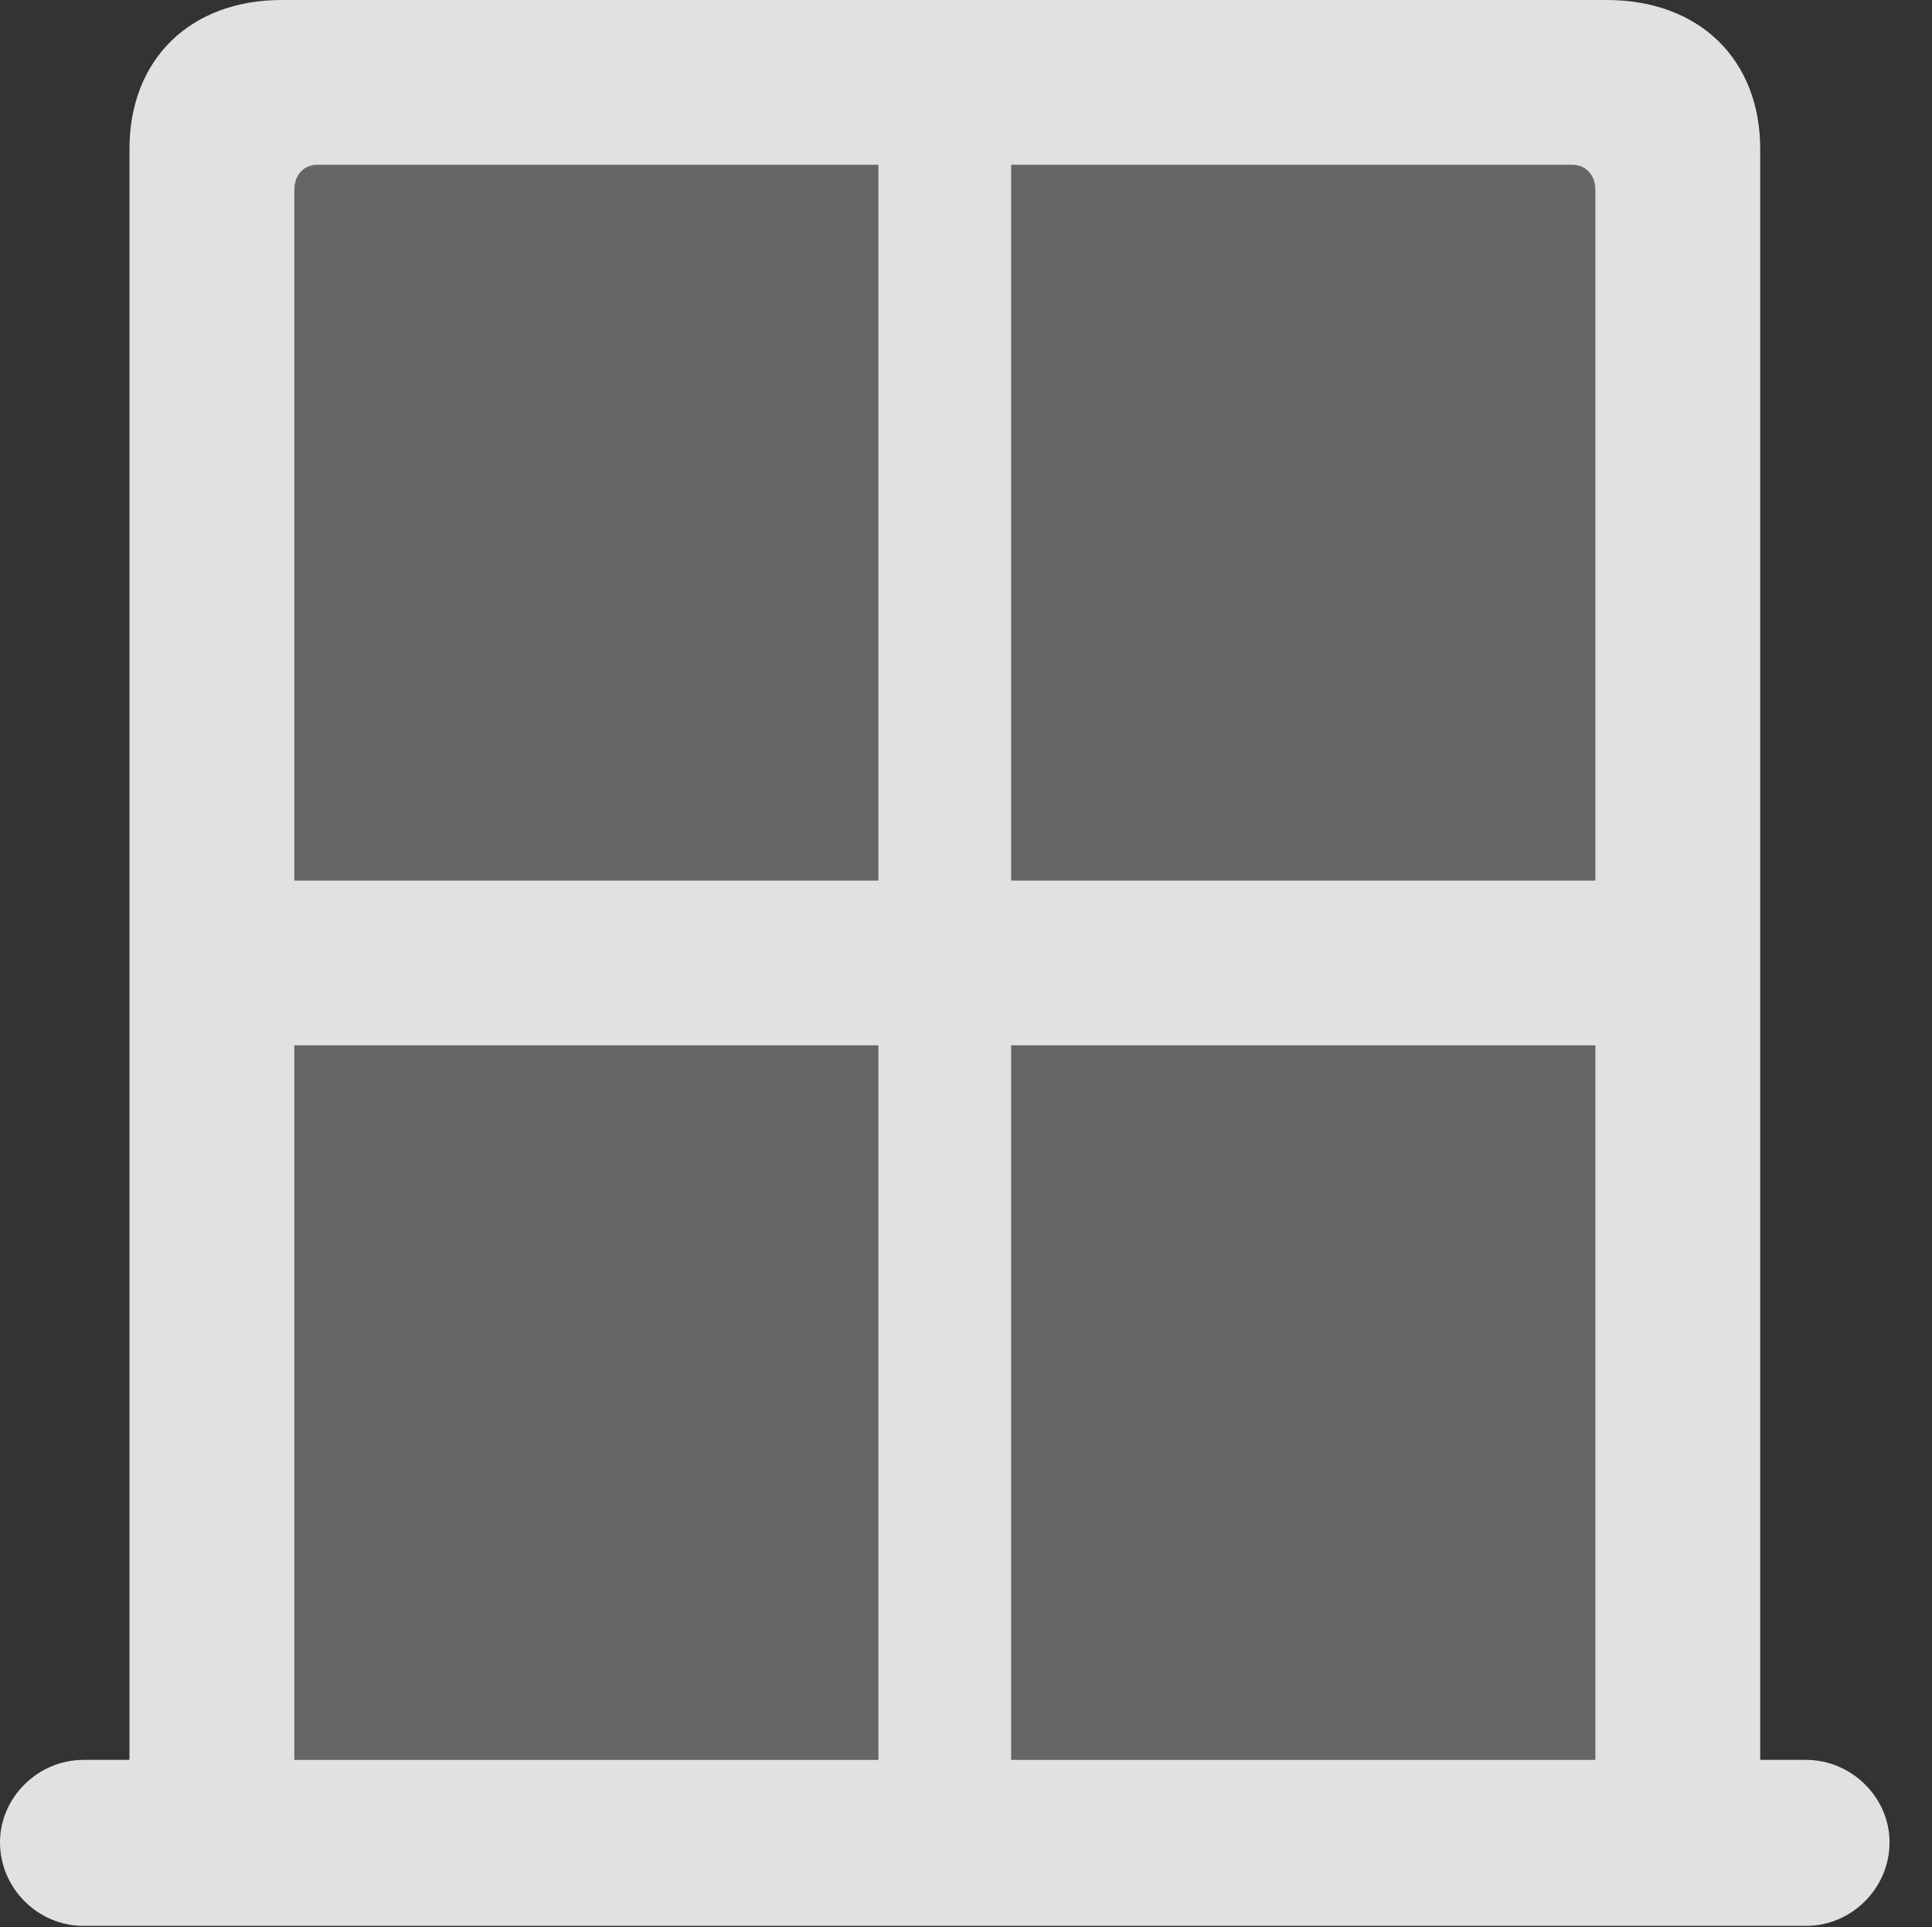 <?xml version="1.0" encoding="UTF-8"?>
<!--Generator: Apple Native CoreSVG 232.5-->
<!DOCTYPE svg
PUBLIC "-//W3C//DTD SVG 1.1//EN"
       "http://www.w3.org/Graphics/SVG/1.1/DTD/svg11.dtd">
<svg version="1.1" xmlns="http://www.w3.org/2000/svg" xmlns:xlink="http://www.w3.org/1999/xlink" width="16.475" height="16.436">
 <rect width="100%" height="100%" fill="#333333" stroke="none"/>
 <g>
  <rect height="16.436" opacity="0" width="16.475" x="0" y="0"/>
  <path d="M2.51 7.51L2.51 1.621C2.51 1.494 2.588 1.406 2.705 1.406L7.49 1.406L7.49 7.51ZM8.623 7.51L8.623 1.406L13.408 1.406C13.525 1.406 13.604 1.494 13.604 1.621L13.604 7.51ZM2.51 15.01L2.51 8.916L7.49 8.916L7.49 15.01ZM8.623 15.01L8.623 8.916L13.604 8.916L13.604 15.01Z" fill="#ffffff" fill-opacity="0.25"/>
  <path d="M0 15.713C0 16.104 0.322 16.426 0.713 16.426L15.4 16.426C15.791 16.426 16.113 16.104 16.113 15.713C16.113 15.332 15.791 15.01 15.4 15.01L15.01 15.01L15.01 1.27C15.01 0.508 14.492 0 13.701 0L2.402 0C1.621 0 1.104 0.508 1.104 1.27L1.104 15.01L0.713 15.01C0.322 15.01 0 15.332 0 15.713ZM2.51 7.51L2.51 1.621C2.51 1.494 2.588 1.406 2.705 1.406L7.49 1.406L7.49 7.51ZM8.623 7.51L8.623 1.406L13.408 1.406C13.525 1.406 13.604 1.494 13.604 1.621L13.604 7.51ZM2.51 15.01L2.51 8.916L7.49 8.916L7.49 15.01ZM8.623 15.01L8.623 8.916L13.604 8.916L13.604 15.01Z" fill="#ffffff" fill-opacity="0.85"/>
 </g>
</svg>
